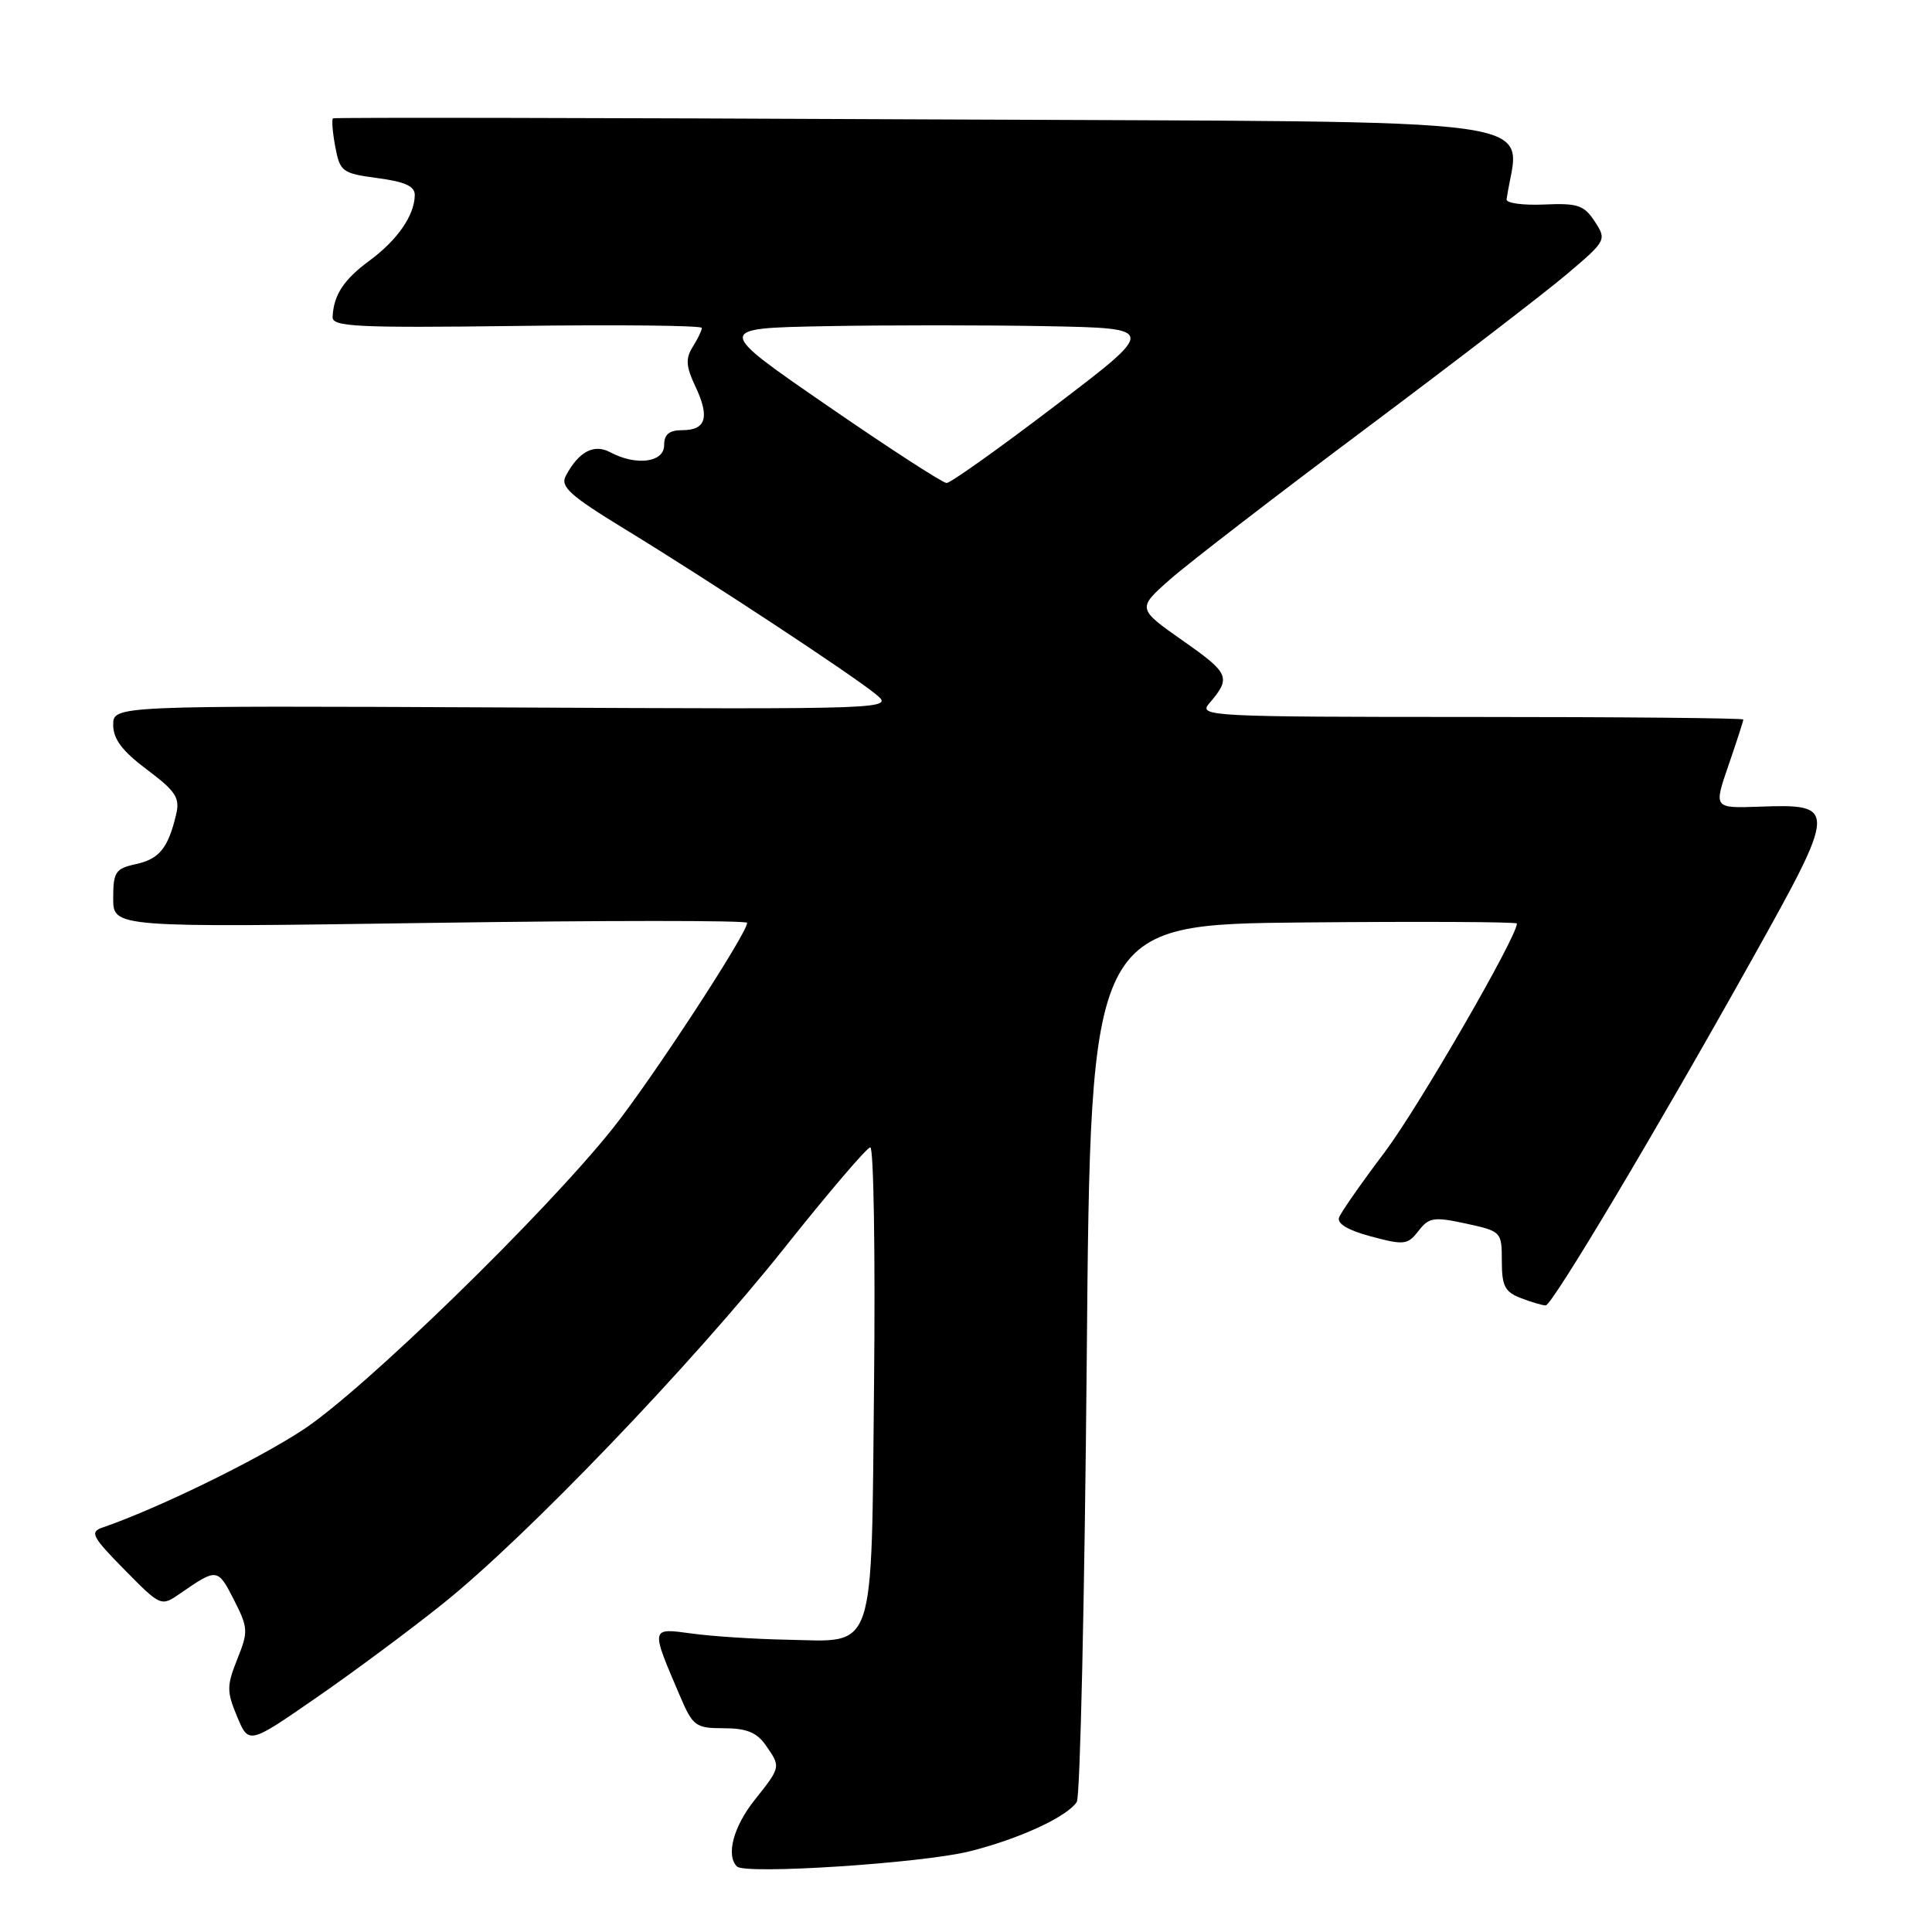 <?xml version="1.0" encoding="UTF-8" standalone="no"?>
<!DOCTYPE svg PUBLIC "-//W3C//DTD SVG 1.1//EN" "http://www.w3.org/Graphics/SVG/1.1/DTD/svg11.dtd" >
<svg xmlns="http://www.w3.org/2000/svg" xmlns:xlink="http://www.w3.org/1999/xlink" version="1.1" viewBox="0 0 256 256">
 <g >
 <path fill="currentColor"
d=" M 128.44 245.32 C 134.96 243.70 141.41 240.74 142.68 238.76 C 143.13 238.07 143.72 211.62 144.00 180.00 C 144.50 122.50 144.50 122.50 172.75 122.23 C 188.29 122.09 201.00 122.15 201.00 122.37 C 201.00 124.15 187.97 146.68 183.53 152.60 C 180.44 156.69 177.70 160.61 177.44 161.31 C 177.12 162.13 178.61 163.02 181.68 163.84 C 186.05 165.01 186.53 164.95 187.96 163.10 C 189.34 161.31 189.99 161.21 194.25 162.13 C 198.94 163.15 199.00 163.21 199.00 167.11 C 199.00 170.42 199.41 171.21 201.57 172.02 C 202.98 172.56 204.44 172.99 204.82 172.97 C 205.69 172.94 219.57 149.65 232.21 127.02 C 243.46 106.88 243.48 106.51 233.08 106.89 C 227.07 107.10 227.07 107.10 229.04 101.39 C 230.12 98.26 231.00 95.53 231.00 95.34 C 231.00 95.15 214.73 95.00 194.85 95.00 C 160.51 95.00 158.77 94.91 160.19 93.25 C 163.16 89.79 162.94 89.25 156.81 84.95 C 150.66 80.63 150.66 80.63 155.08 76.74 C 157.51 74.60 169.18 65.61 181.00 56.77 C 192.82 47.92 204.85 38.69 207.71 36.25 C 212.85 31.89 212.90 31.78 211.31 29.34 C 209.89 27.18 209.04 26.90 204.59 27.10 C 201.79 27.22 199.56 26.92 199.63 26.41 C 201.24 15.21 208.55 16.22 122.80 15.82 C 79.73 15.61 44.33 15.55 44.13 15.68 C 43.93 15.80 44.06 17.49 44.42 19.42 C 45.05 22.76 45.33 22.97 50.04 23.60 C 53.70 24.09 54.99 24.68 54.96 25.88 C 54.91 28.56 52.66 31.80 48.98 34.52 C 45.54 37.05 44.21 39.08 44.07 42.00 C 44.01 43.30 47.22 43.46 68.50 43.19 C 81.97 43.01 93.00 43.13 93.00 43.45 C 93.00 43.77 92.46 44.90 91.79 45.96 C 90.82 47.52 90.89 48.55 92.14 51.20 C 94.07 55.28 93.56 57.00 90.42 57.00 C 88.67 57.00 88.00 57.55 88.00 59.00 C 88.00 61.28 84.29 61.76 80.87 59.93 C 78.70 58.77 76.69 59.83 74.97 63.05 C 74.21 64.48 75.50 65.65 82.78 70.10 C 93.80 76.83 112.72 89.28 116.00 91.95 C 118.50 93.99 118.50 93.99 66.75 93.74 C 15.00 93.50 15.00 93.50 15.00 96.06 C 15.00 97.93 16.21 99.54 19.48 101.98 C 23.30 104.85 23.86 105.71 23.34 107.92 C 22.28 112.38 21.11 113.82 18.01 114.50 C 15.30 115.09 15.00 115.54 15.00 119.03 C 15.00 122.90 15.00 122.90 57.00 122.29 C 80.10 121.95 99.00 121.95 99.00 122.28 C 99.00 123.69 86.33 143.08 81.21 149.50 C 72.21 160.80 48.20 184.17 40.17 189.44 C 33.99 193.50 20.84 199.92 13.57 202.41 C 11.87 203.00 12.20 203.63 16.49 207.99 C 21.33 212.90 21.33 212.90 23.91 211.12 C 28.75 207.77 28.85 207.79 30.97 211.93 C 32.89 215.70 32.92 216.17 31.44 219.85 C 30.03 223.39 30.03 224.13 31.42 227.46 C 32.96 231.15 32.96 231.15 41.96 224.92 C 46.92 221.49 54.46 215.89 58.73 212.46 C 69.77 203.62 91.69 180.76 104.00 165.28 C 109.78 158.01 114.87 152.05 115.32 152.03 C 115.76 152.01 115.99 165.93 115.82 182.97 C 115.44 219.70 116.18 217.50 104.27 217.27 C 100.01 217.19 94.33 216.82 91.66 216.45 C 86.16 215.70 86.18 215.58 90.11 224.75 C 91.81 228.73 92.18 229.00 95.91 229.00 C 98.89 229.00 100.28 229.56 101.44 231.22 C 103.48 234.13 103.49 234.11 100.00 238.50 C 97.18 242.04 96.17 245.84 97.65 247.32 C 98.74 248.41 122.11 246.89 128.44 245.32 Z  M 109.62 53.75 C 94.74 43.50 94.74 43.50 109.37 43.22 C 117.42 43.07 130.59 43.07 138.65 43.22 C 153.30 43.50 153.30 43.50 139.83 53.75 C 132.43 59.39 125.95 64.00 125.43 64.00 C 124.92 64.00 117.80 59.39 109.62 53.75 Z "/>
</g>
</svg>